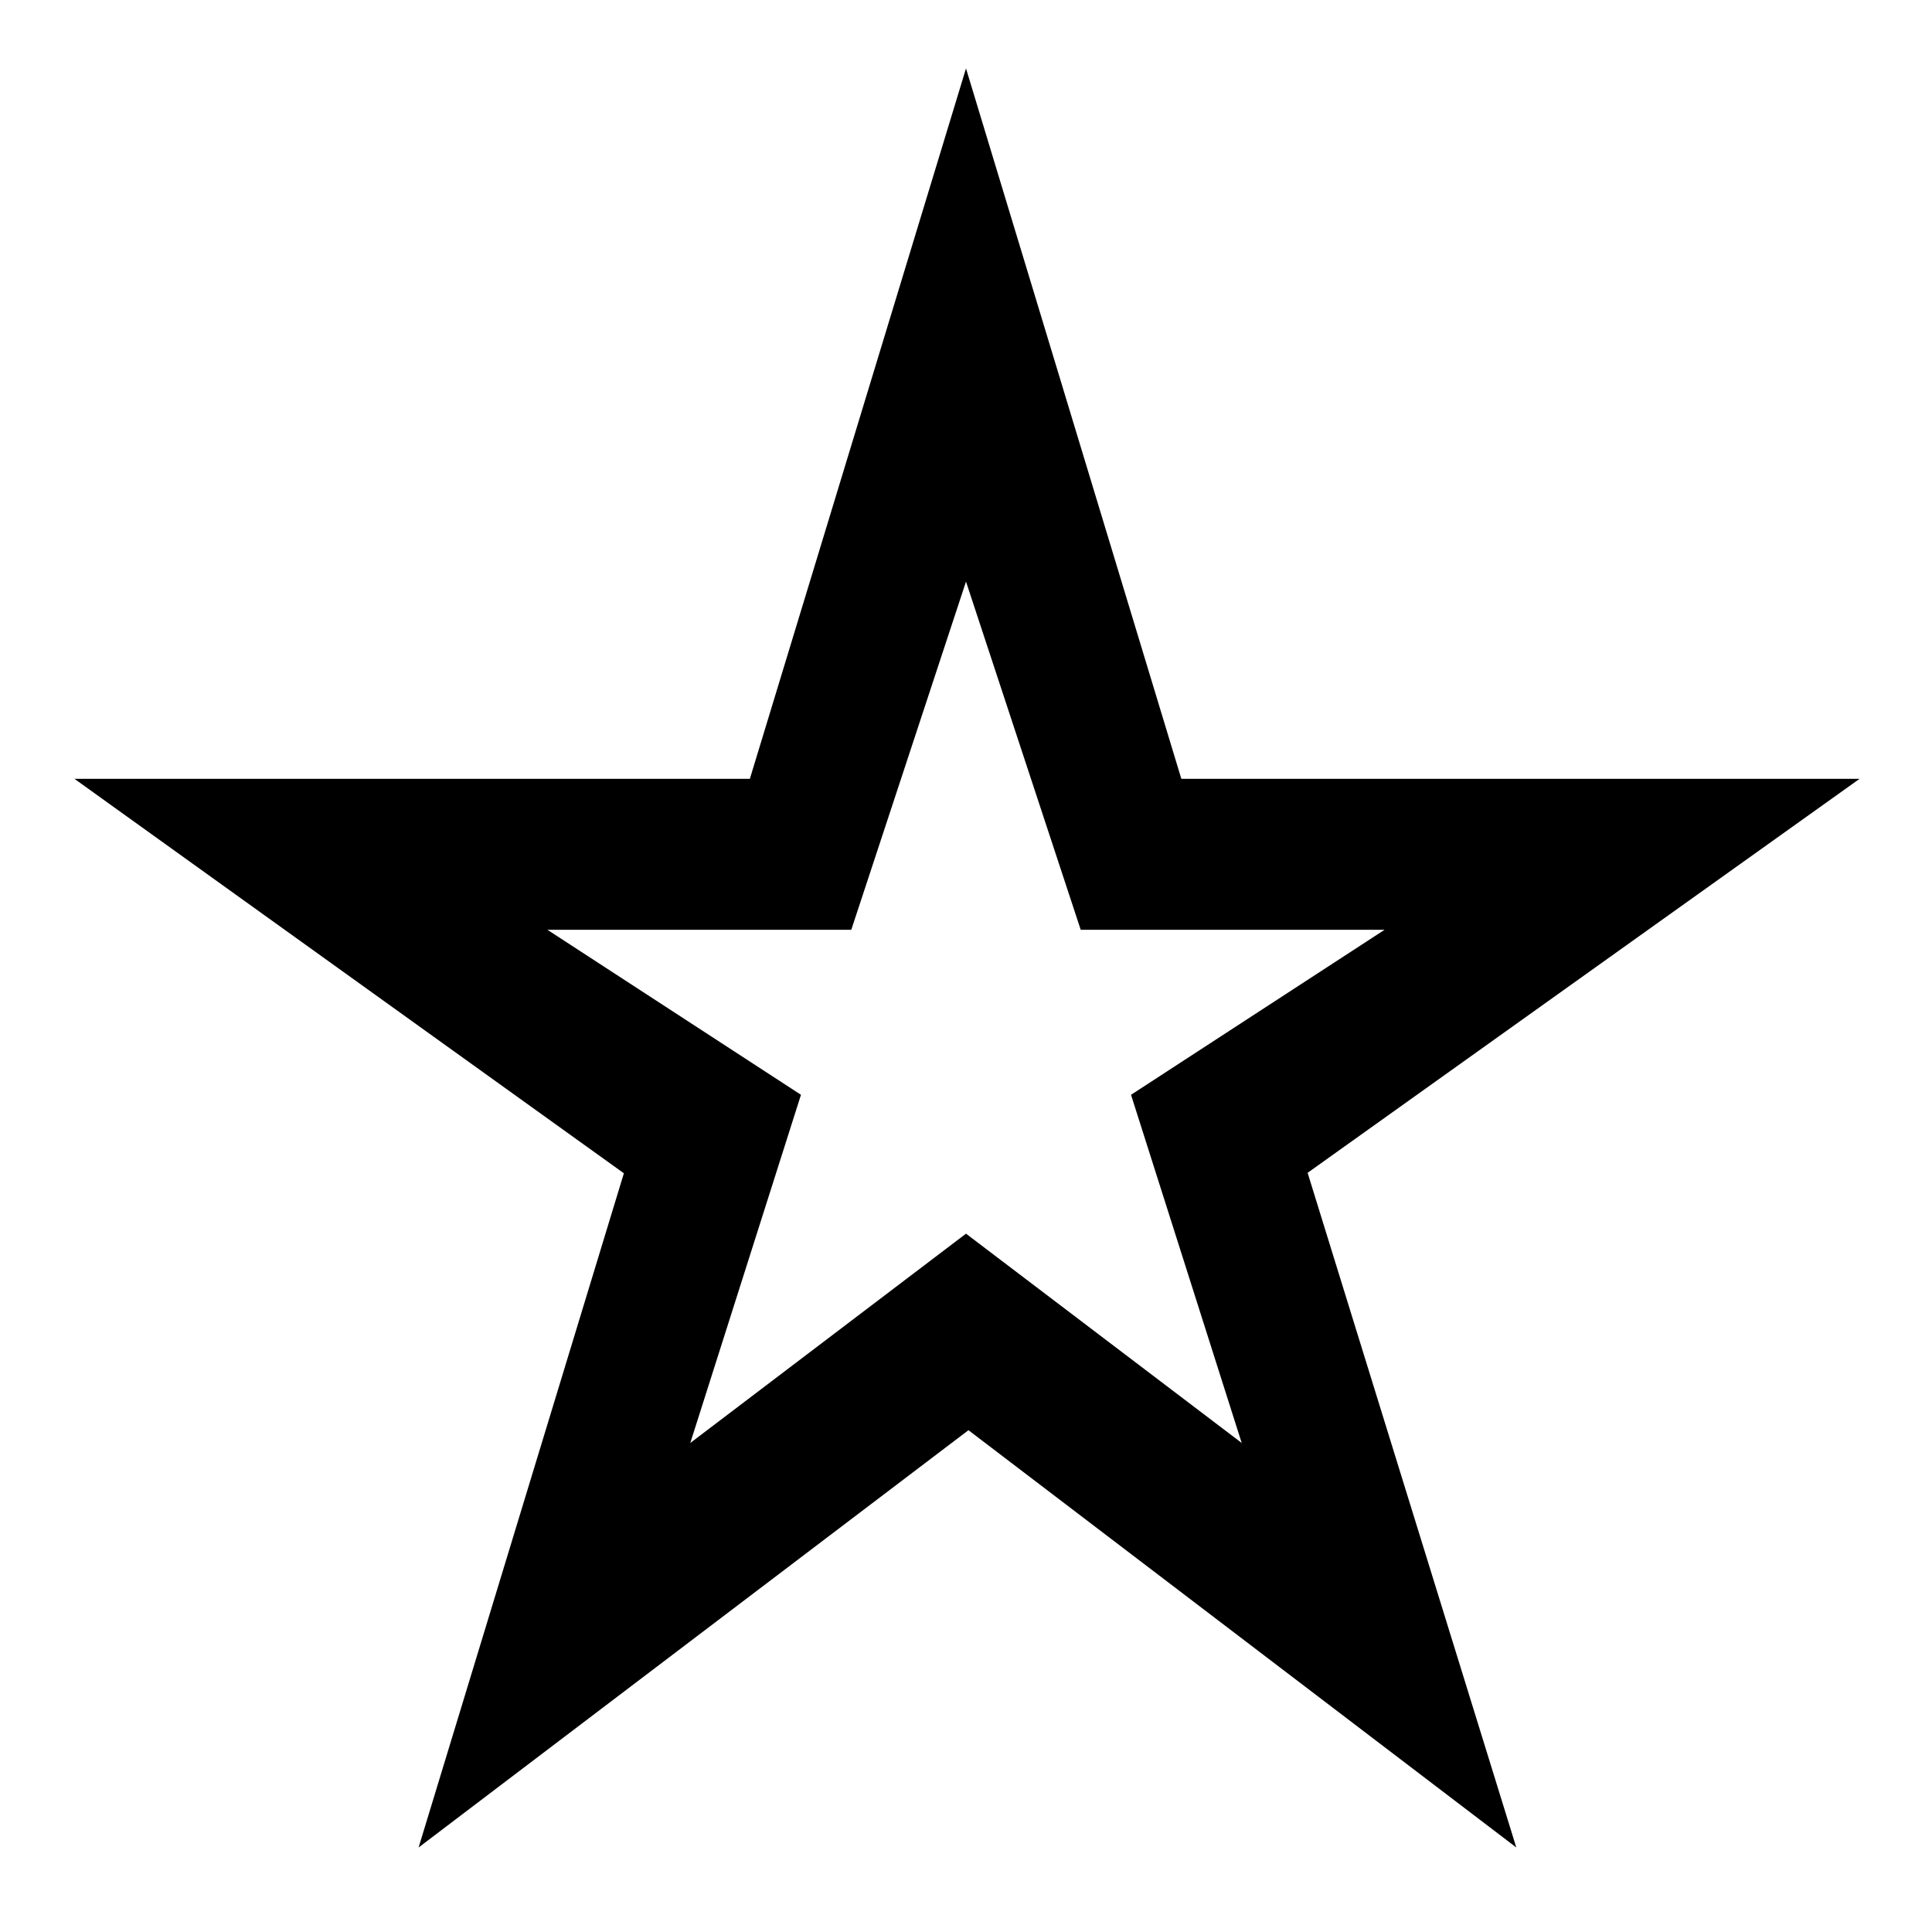 <svg xmlns="http://www.w3.org/2000/svg" width="48" height="48" viewBox="0 -960 960 960"><path d="m343-243 137-104 137 104-55-173 126-82H537l-57-173-57 173H272l126 82-55 173ZM208-42l102-335L37-573h335.6L480-926l107 353h337L649.745-377.233 753.439-42l-272.22-207.342L208-42Zm272-415Z"/></svg>